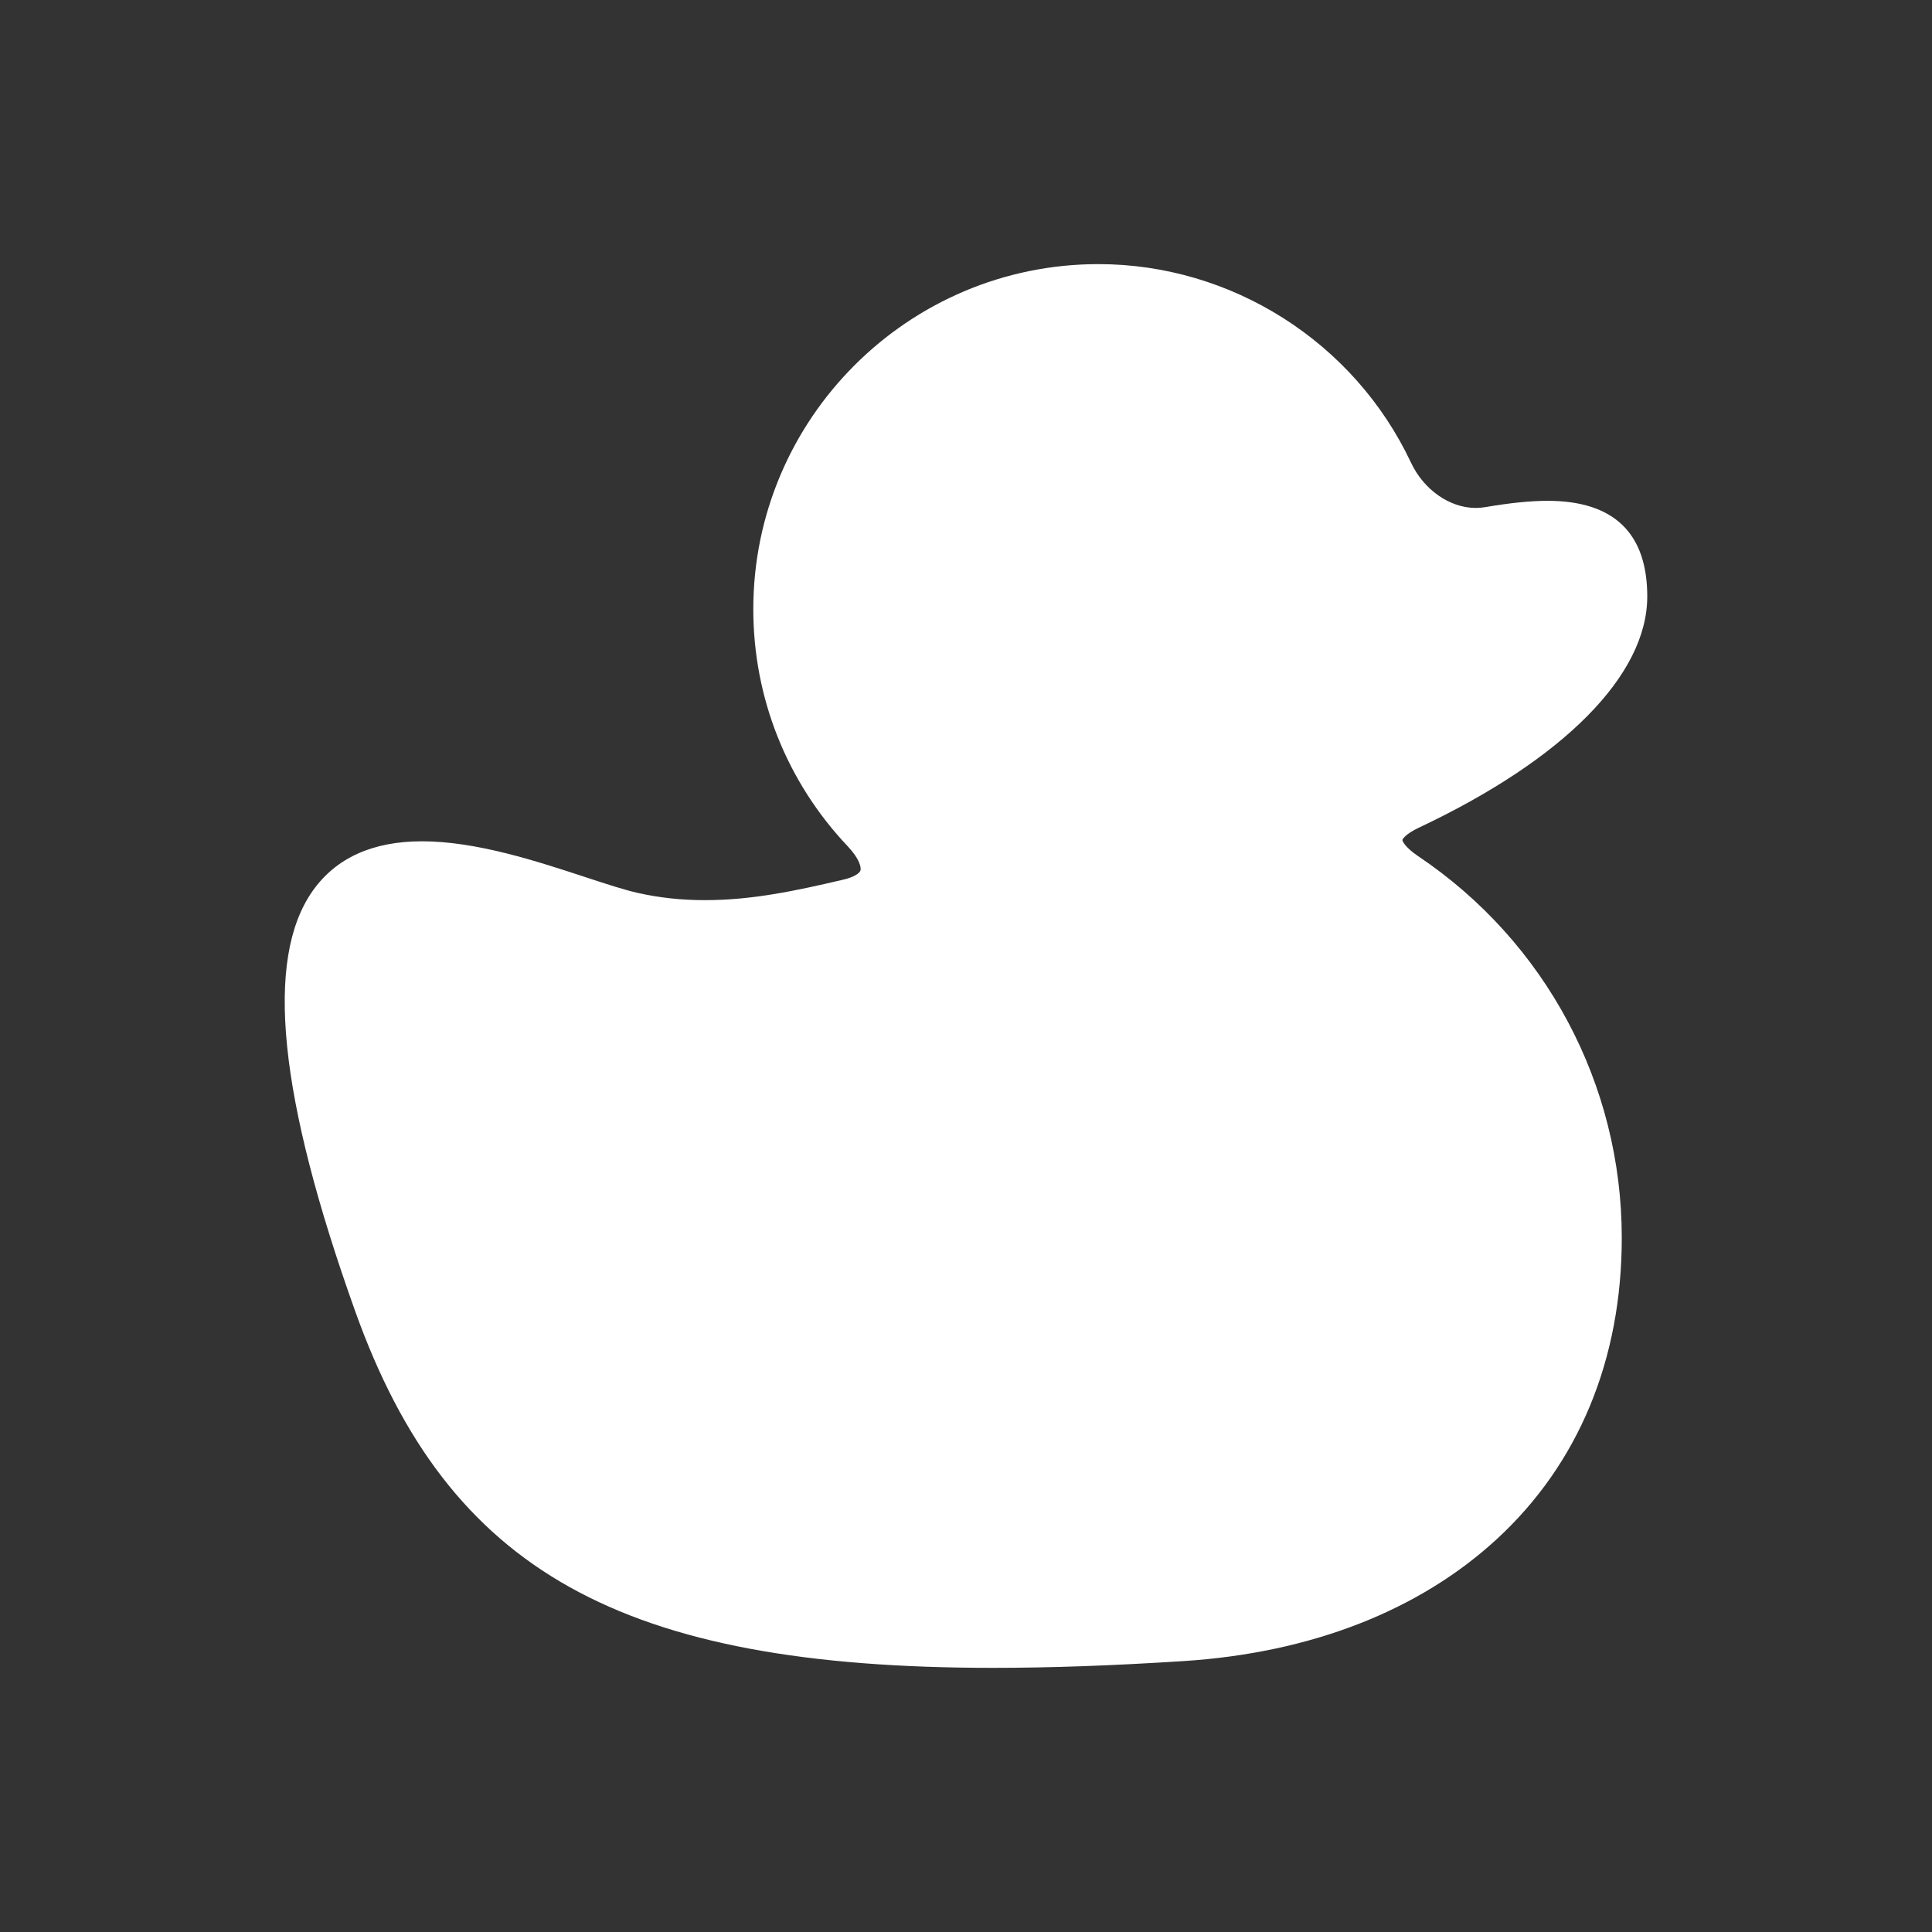<?xml version="1.0" encoding="utf-8"?>
<!-- Generator: Adobe Illustrator 16.0.0, SVG Export Plug-In . SVG Version: 6.00 Build 0)  -->
<!DOCTYPE svg PUBLIC "-//W3C//DTD SVG 1.1//EN" "http://www.w3.org/Graphics/SVG/1.1/DTD/svg11.dtd">
<svg version="1.1" id="Capa_1" xmlns="http://www.w3.org/2000/svg" xmlns:xlink="http://www.w3.org/1999/xlink" x="0px" y="0px"
	 width="256px" height="256px" viewBox="0 0 256 256" enable-background="new 0 0 256 256" xml:space="preserve">
<rect x="0" y="0" width="256" height="256" fill="#333333" stroke="none"/>
<path fill="#FFFFFF" d="M187.912,113.445c-1.735-1.173-2.088-1.991-2.087-2.143c0.024-0.138,0.462-0.819,2.167-1.624
	c19.244-9.073,30.279-20.241,30.279-30.64c0-8.411-4.442-12.676-13.205-12.676c-2.282,0-4.909,0.266-8.26,0.835
	c-0.422,0.07-0.852,0.106-1.276,0.106c-3.439,0-6.884-2.414-8.569-6.008c-7.518-15.975-23.773-26.298-41.417-26.298
	c-25.214,0-45.728,20.512-45.728,45.724c0,11.746,4.445,22.903,12.512,31.416c1.59,1.683,1.801,2.827,1.69,3.196
	s-0.844,0.888-2.231,1.214c-6.358,1.492-12.13,2.727-18.375,2.727c-3.115,0-6.02-0.312-8.88-0.953
	c-1.814-0.407-4.215-1.195-6.996-2.108c-6.43-2.111-14.433-4.738-21.622-4.738c-6.538,0-11.411,2.212-14.484,6.574
	c-6.377,9.054-4.531,27.278,5.643,55.717c12.319,34.432,35.233,47.233,84.545,47.233c7.599,0,15.854-0.295,25.237-0.899
	c16.809-1.084,31.134-6.656,41.43-16.115c10.867-9.984,16.609-23.805,16.609-39.969
	C214.896,143.689,204.807,124.784,187.912,113.445z"/>
</svg>
